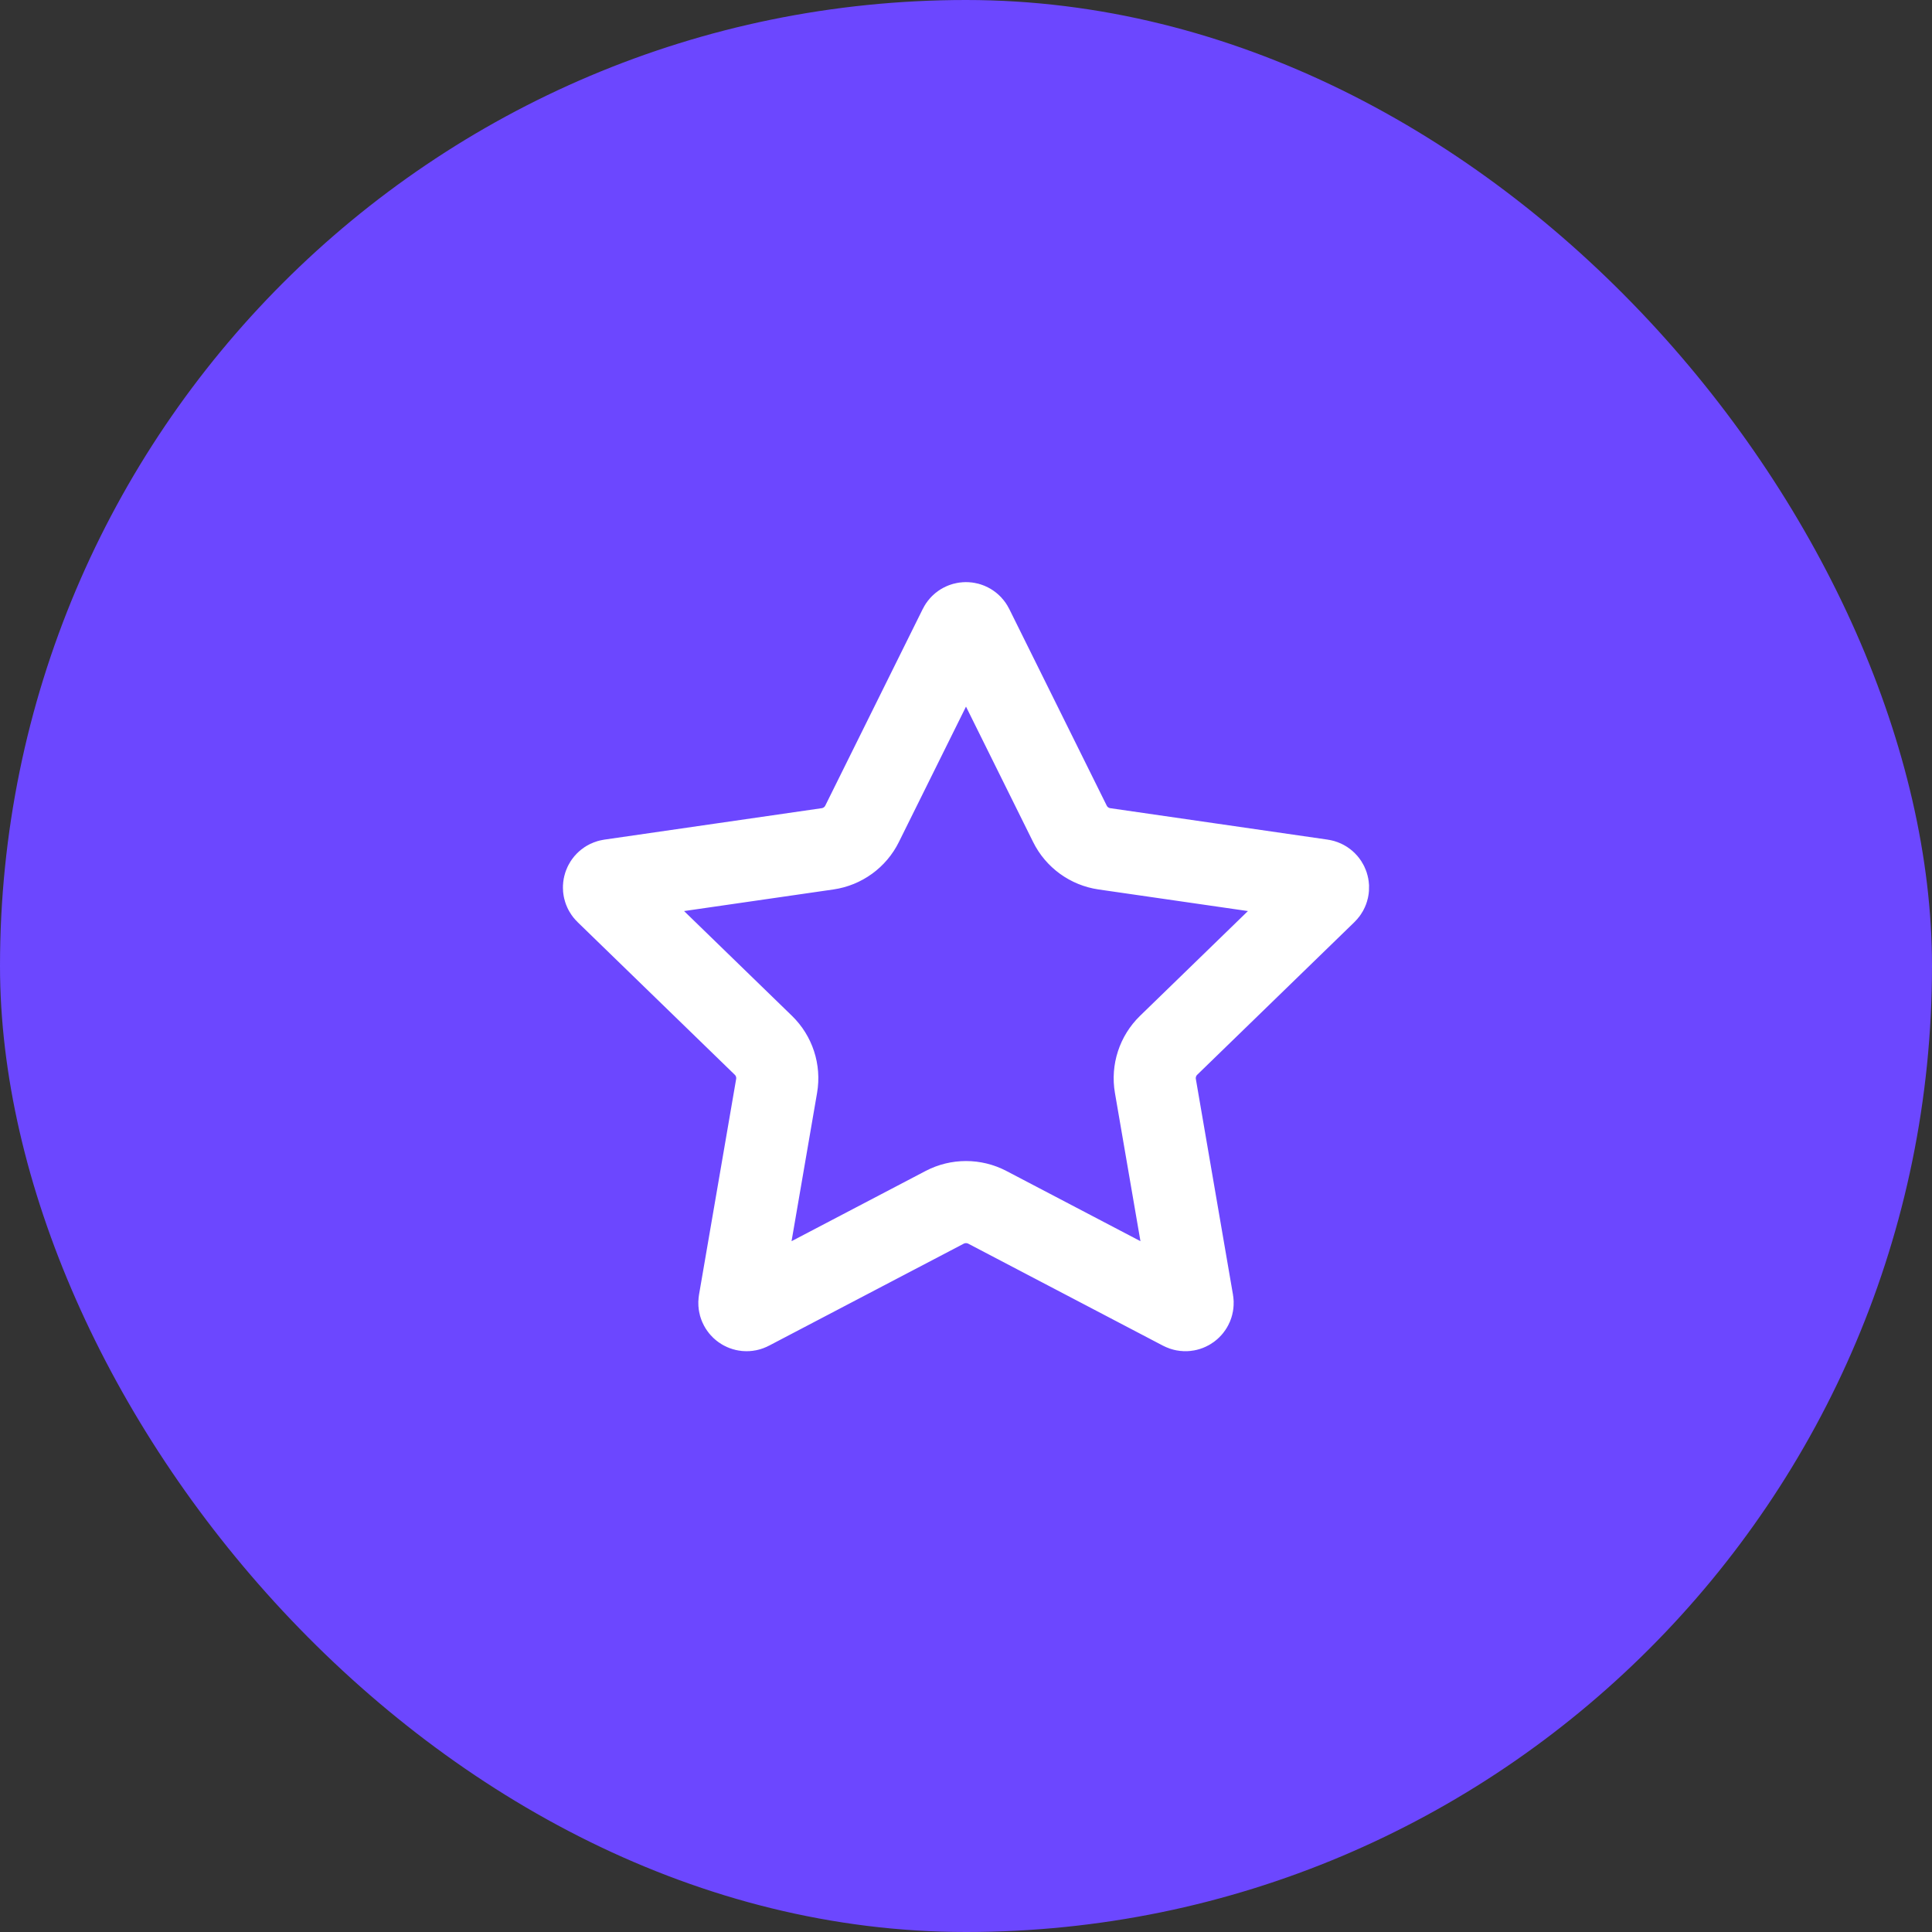 <svg width="40" height="40" viewBox="0 0 40 40" fill="none" xmlns="http://www.w3.org/2000/svg">
<rect x="0" y="0" width="40" height="40" fill="#333333" stroke="none"/>
<rect width="40" height="40" rx="20" fill="#6C47FF"/>
<path d="M15.804 21.641L15.804 21.641L12.55 18.481C12.461 18.395 12.51 18.243 12.633 18.225L17.134 17.574C17.443 17.529 17.711 17.335 17.849 17.055L17.849 17.055L19.866 12.986C19.921 12.874 20.079 12.874 20.134 12.986L22.151 17.055C22.289 17.335 22.557 17.529 22.866 17.574L27.367 18.225C27.49 18.243 27.539 18.395 27.45 18.481L24.196 21.641C24.196 21.641 24.196 21.641 24.196 21.641C23.971 21.859 23.868 22.175 23.921 22.483L24.69 26.95C24.711 27.072 24.583 27.166 24.473 27.108L20.441 24.996C20.165 24.852 19.835 24.852 19.559 24.996L15.527 27.108C15.417 27.166 15.289 27.072 15.31 26.95L16.079 22.483C16.132 22.174 16.029 21.859 15.804 21.641Z" stroke="white" stroke-width="1.7"/>
</svg>
